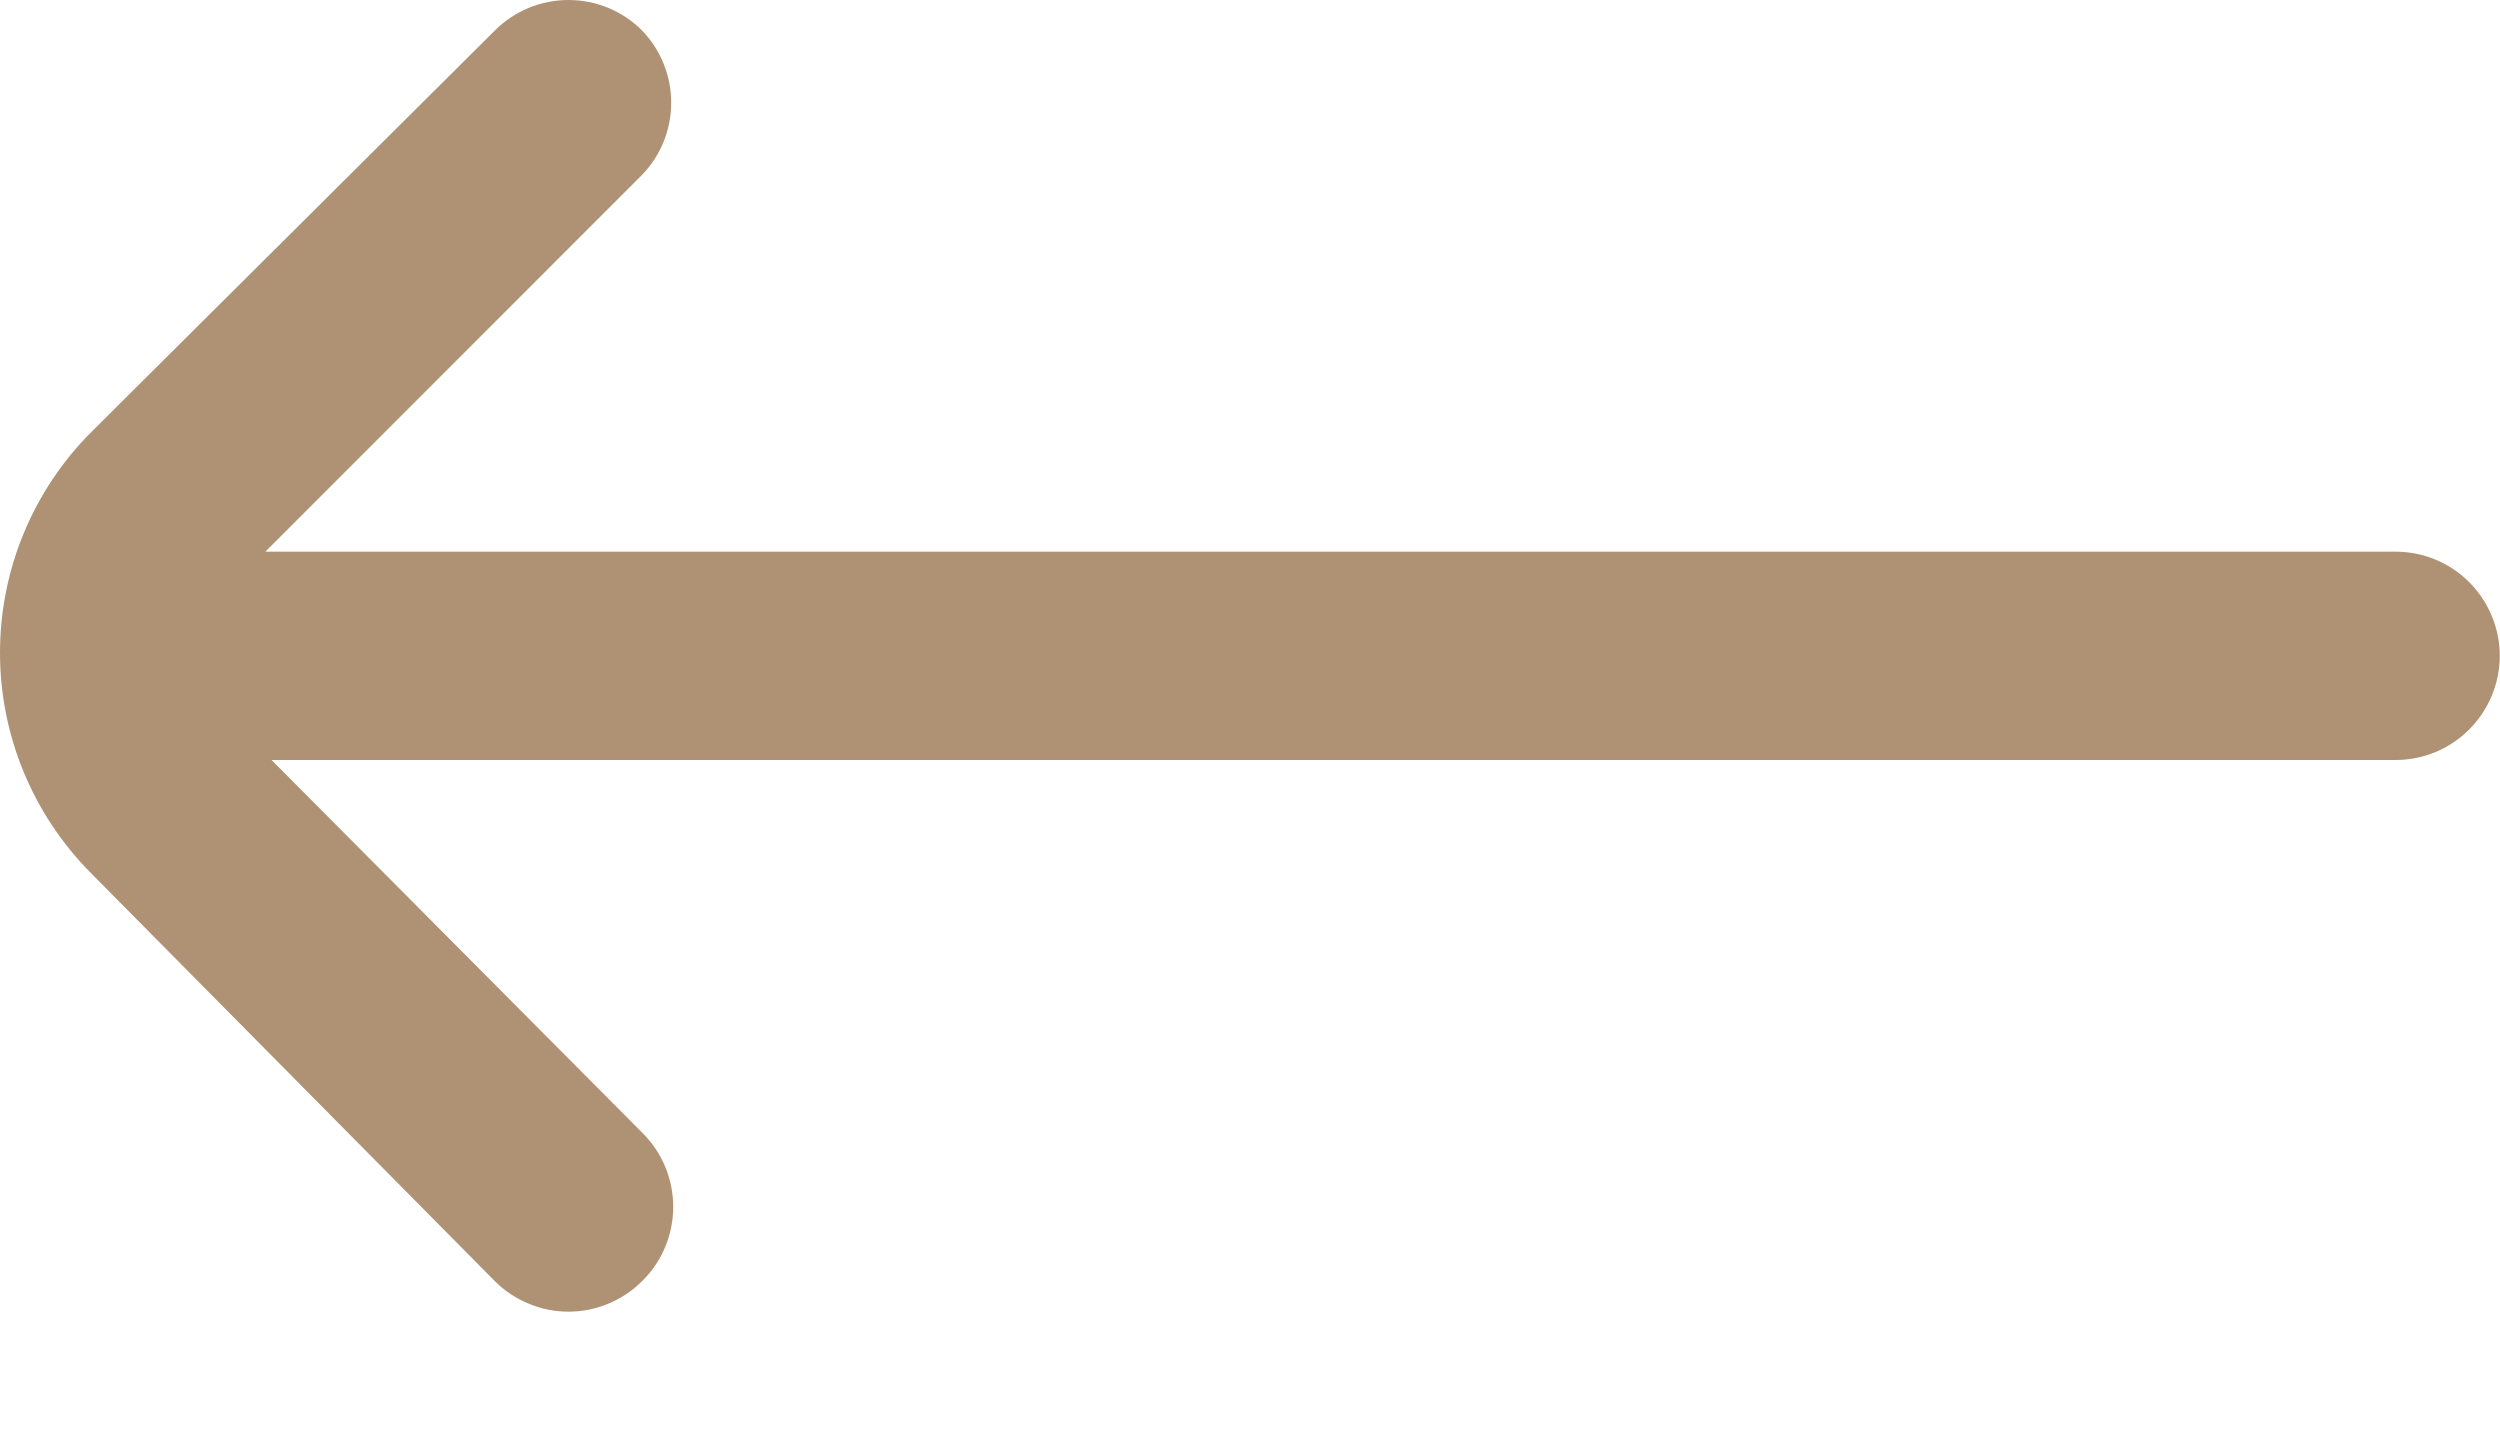 <svg width="21" height="12" viewBox="0 0 21 12" fill="none" xmlns="http://www.w3.org/2000/svg">
<path d="M0.768 7.338L4.154 10.759C4.235 10.841 4.332 10.906 4.439 10.95C4.545 10.995 4.66 11.018 4.775 11.018C4.891 11.018 5.005 10.995 5.112 10.95C5.218 10.906 5.315 10.841 5.396 10.759C5.478 10.678 5.544 10.581 5.588 10.474C5.632 10.367 5.655 10.253 5.655 10.138C5.655 10.022 5.632 9.908 5.588 9.801C5.544 9.694 5.478 9.598 5.396 9.516L2.281 6.384H20.123C20.355 6.384 20.577 6.292 20.741 6.128C20.905 5.963 20.998 5.741 20.998 5.509C20.998 5.277 20.905 5.054 20.741 4.89C20.577 4.726 20.355 4.634 20.123 4.634H2.229L5.396 1.466C5.552 1.304 5.638 1.087 5.638 0.863C5.638 0.638 5.552 0.422 5.396 0.259C5.315 0.177 5.218 0.112 5.112 0.067C5.005 0.023 4.891 0 4.775 0C4.66 0 4.545 0.023 4.439 0.067C4.332 0.112 4.235 0.177 4.154 0.259L0.768 3.628C0.276 4.12 0 4.787 0 5.483C0 6.178 0.276 6.845 0.768 7.338Z" fill="#AF9274"/>
</svg>
